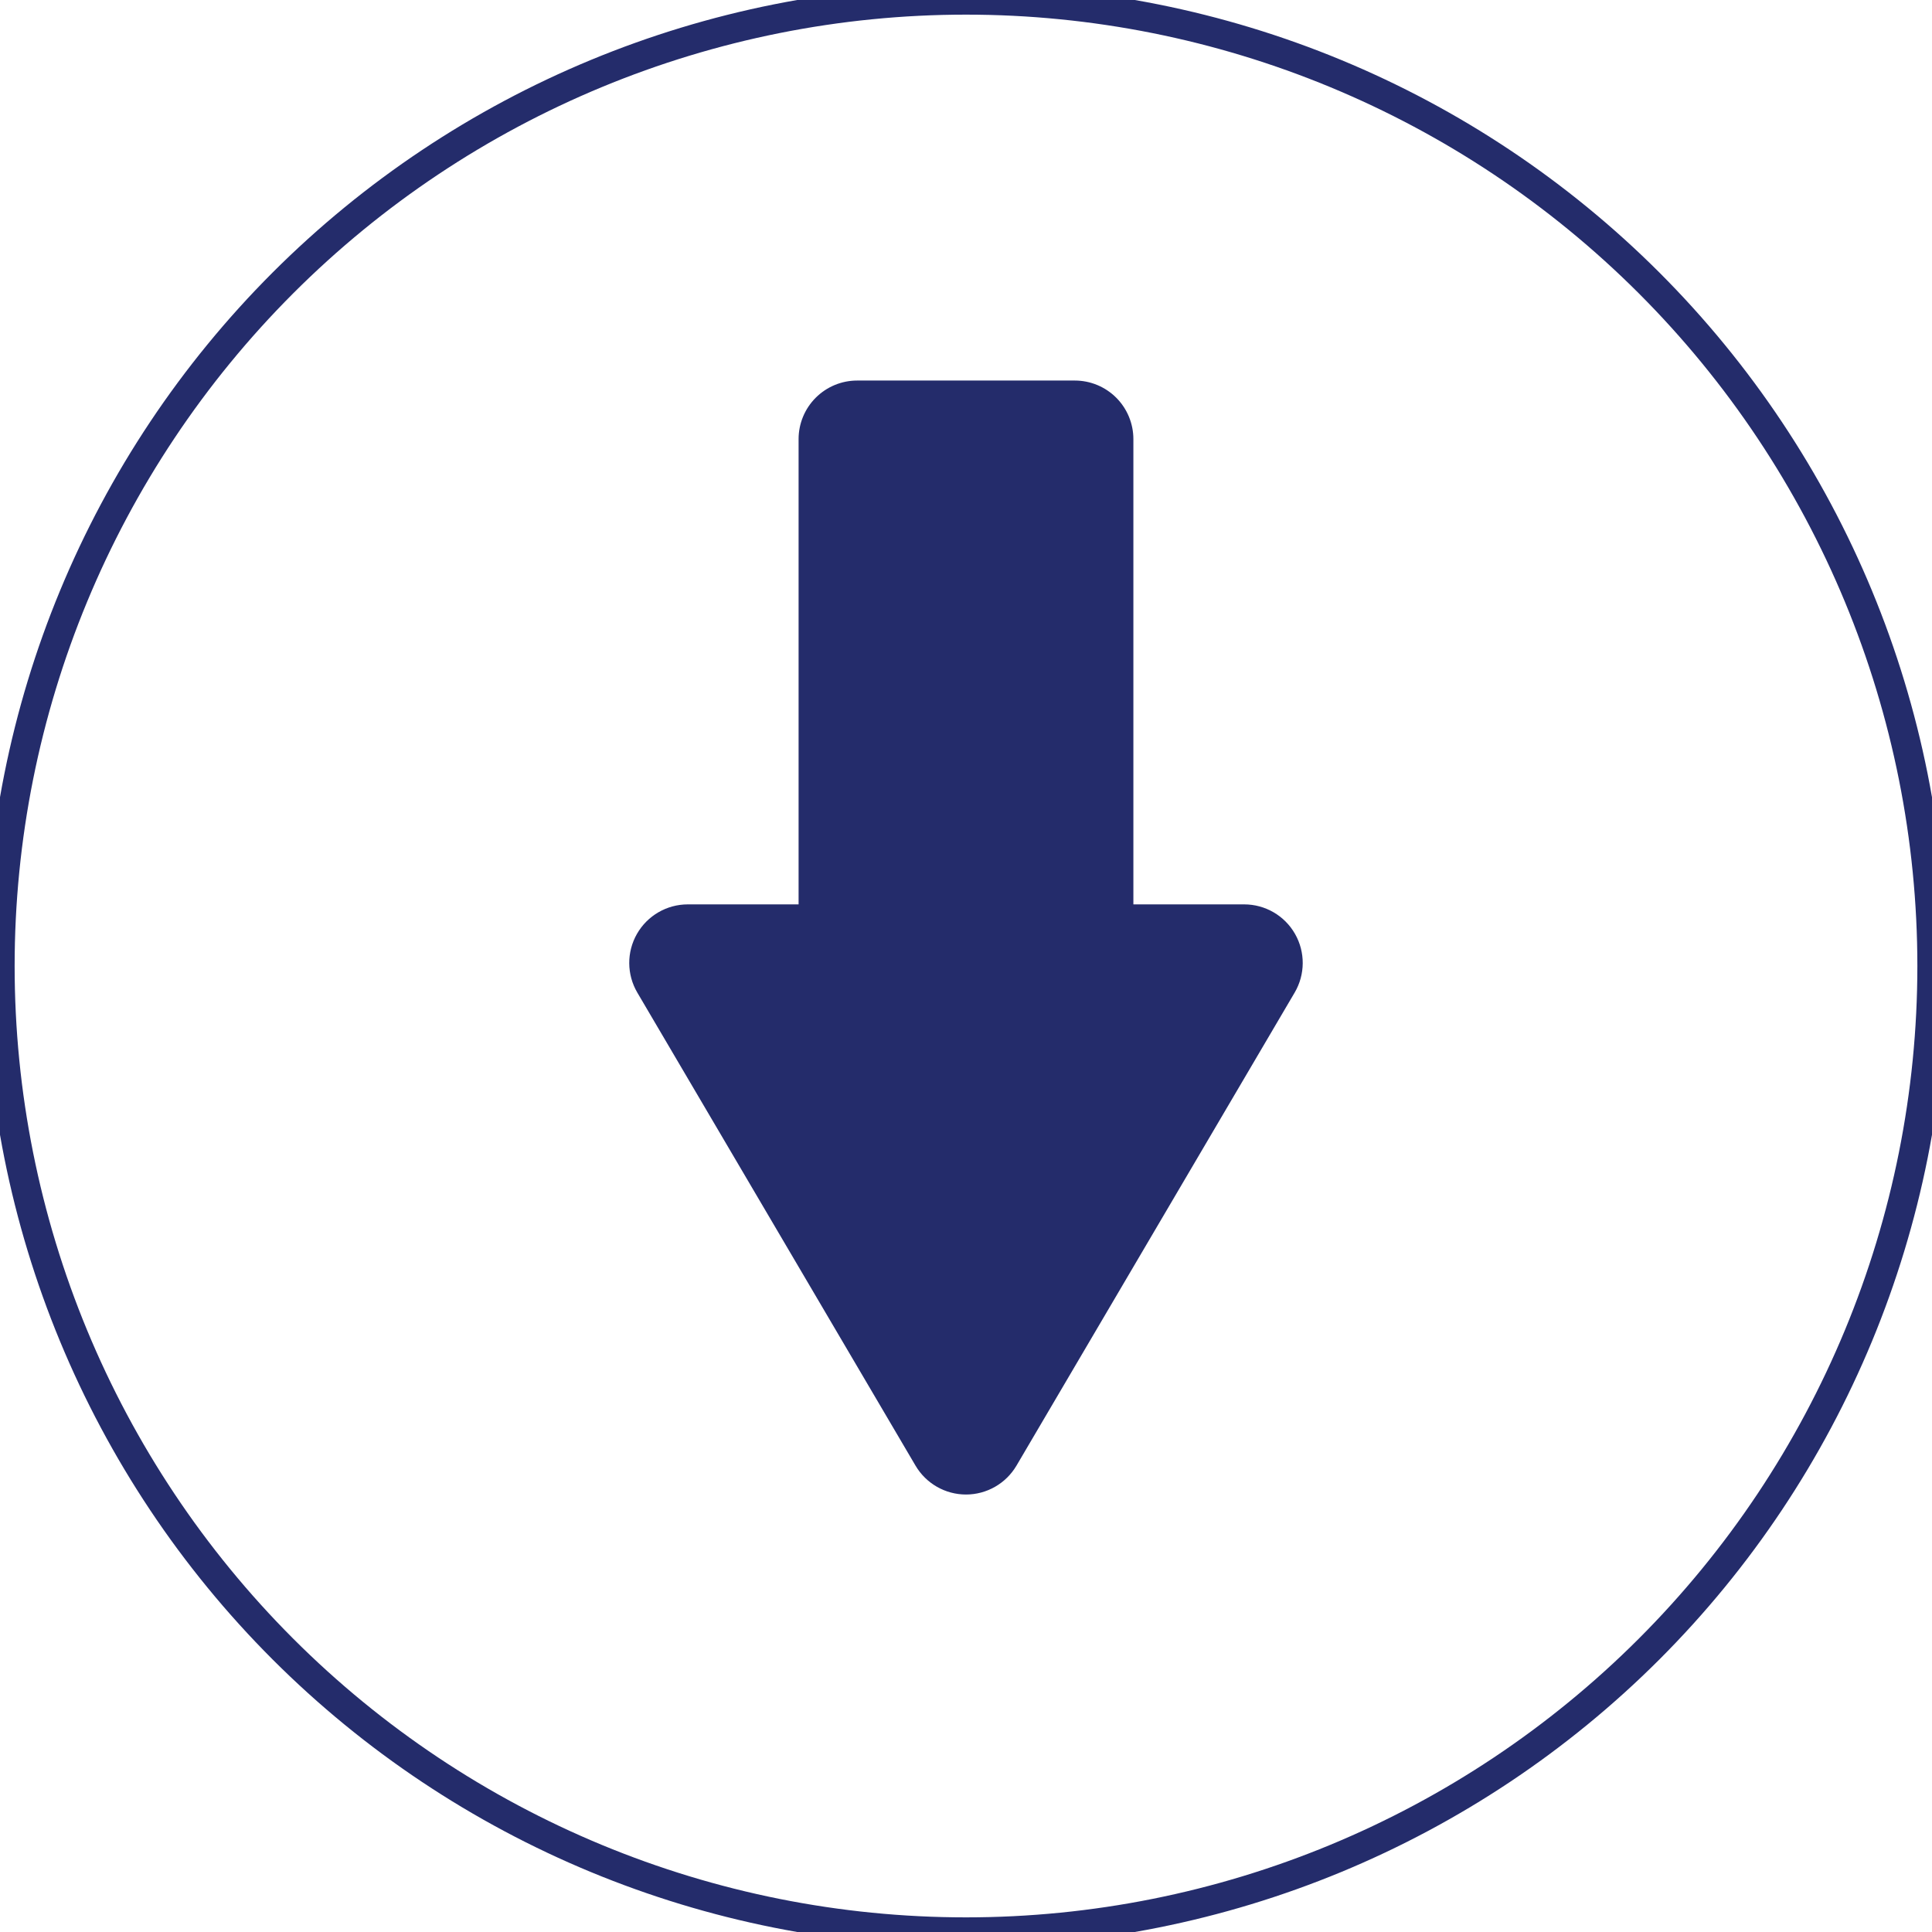 <svg xmlns="http://www.w3.org/2000/svg" xmlns:xlink="http://www.w3.org/1999/xlink" width="66" height="66" viewBox="0 0 66 66" fill="none"><g opacity="1" transform="translate(0 0)  rotate(0 33 33)"><path  id="矩形 1" style="stroke:#242C6B; stroke-width:1; stroke-opacity:1; stroke-dasharray:0 0" transform="translate(0 0)  rotate(0 33 33)" d="M2.0206672185931327e-15,33C0,41.752 3.477,50.146 9.665,56.335C15.854,62.523 24.248,66 33,66L33,66C41.752,66 50.146,62.523 56.335,56.335C62.523,50.146 66,41.752 66,33L66,33C66,24.248 62.523,15.854 56.335,9.665C50.146,3.477 41.752,-1.4210854715202004e-14 33,-7.105427357601002e-15L33,0C24.248,-7.105427357601002e-15 15.854,3.477 9.665,9.665C3.477,15.854 -7.105427357601002e-15,24.248 -7.105427357601002e-15,33Z " /><g opacity="1" transform="translate(21.496 13)  rotate(0 11.504 19.027)"><path id="并集" style="fill:#242C6B" transform="translate(0 0)  rotate(0 11.504 19.027)" opacity="1" d="M17.222 17.895L21.007 17.895C21.725 17.895 22.387 18.279 22.743 18.902C23.099 19.524 23.095 20.29 22.731 20.909L13.228 37.069C12.868 37.679 12.212 38.055 11.504 38.055C10.795 38.055 10.139 37.679 9.78 37.069L0.276 20.909C-0.088 20.29 -0.092 19.524 0.264 18.902C0.62 18.279 1.283 17.895 2 17.895L5.785 17.895L5.785 2C5.785 1.47 5.996 0.961 6.371 0.586C6.746 0.211 7.255 0 7.785 0L15.222 0C15.752 0 16.261 0.211 16.636 0.586C17.011 0.961 17.222 1.47 17.222 2L17.222 17.895Z " /></g></g></svg>